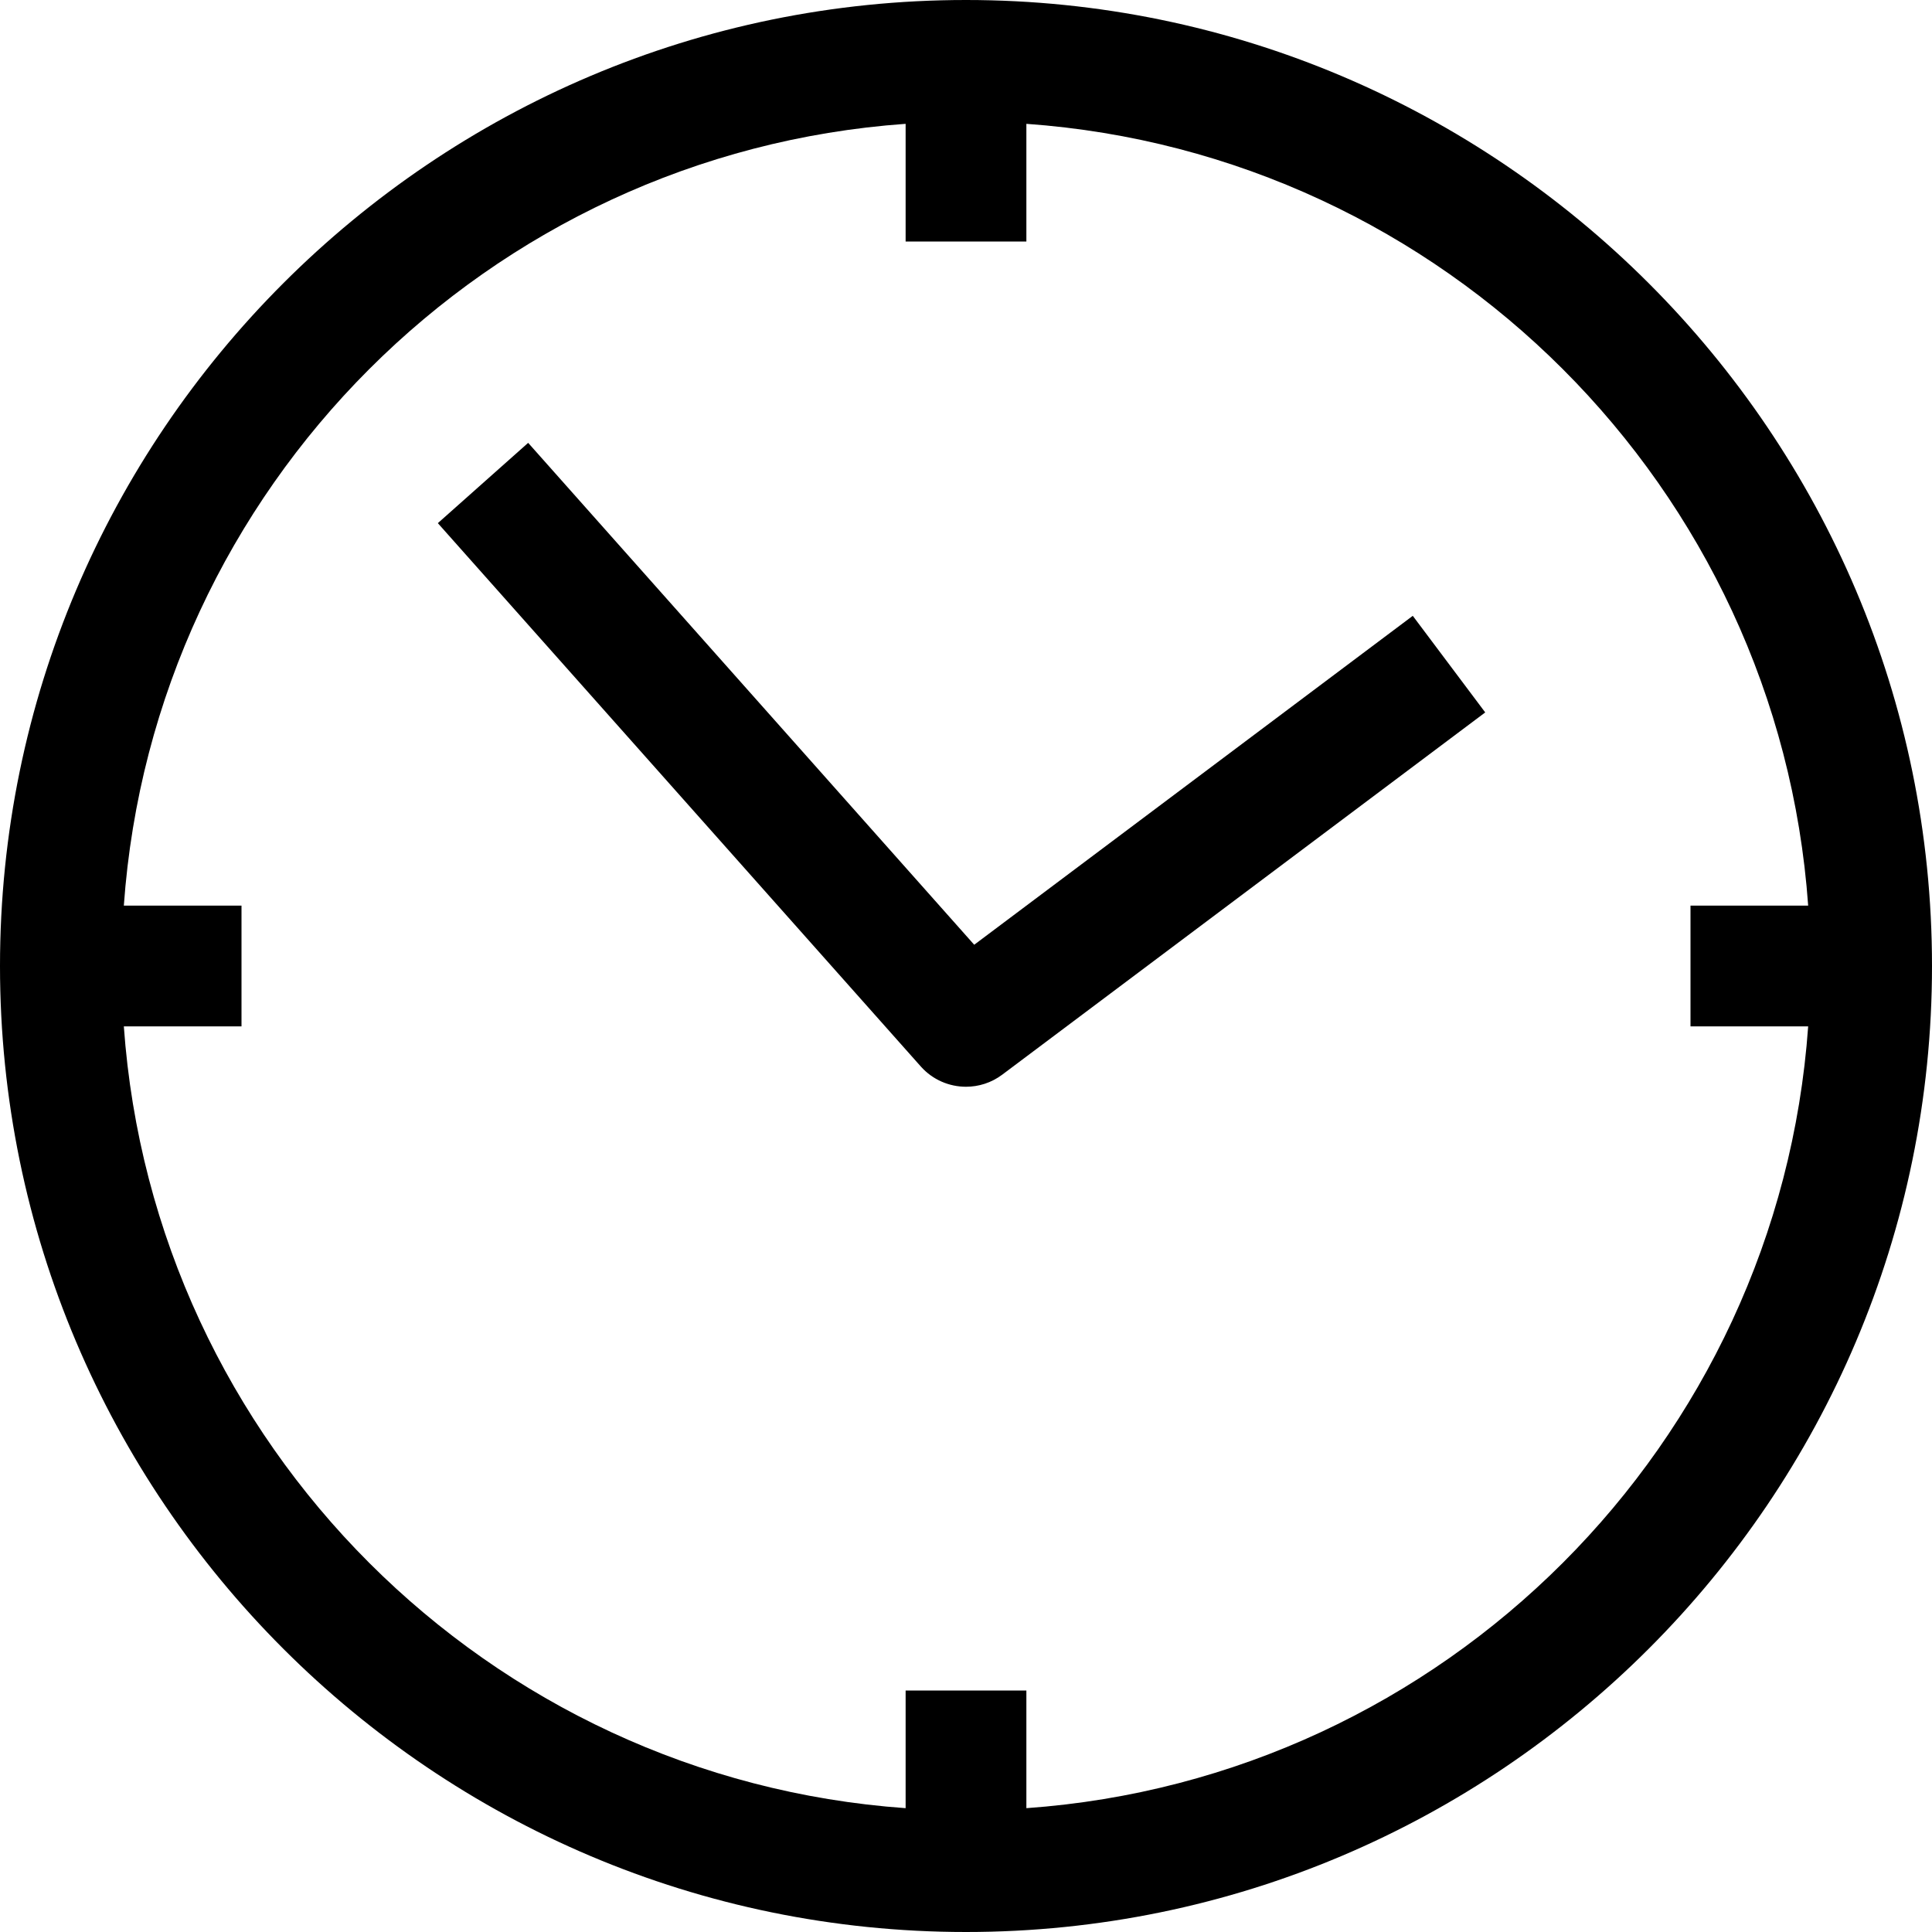 <svg version="1.1" xmlns="http://www.w3.org/2000/svg" xmlns:xlink="http://www.w3.org/1999/xlink" x="0px" y="0px" viewBox="0 0 32 32" style="enable-background:new 0 0 32 32;" xml:space="preserve" class="hover-icon"><g id="Design"><g><path class="icon-path" d="M16,0C7.178,0,0,7.178,0,16s7.178,16,16,16s16-7.178,16-16S24.822,0,16,0z M17,29.949V28h-2v1.949
			C8.079,29.457,2.543,23.921,2.051,17H4v-2H2.051C2.543,8.079,8.079,2.543,15,2.051V4h2V2.051C23.921,2.543,29.457,8.079,29.949,15
			H28v2h1.949C29.457,23.921,23.921,29.457,17,29.949z"></path><path class="icon-path" d="M16.136,15.648L8.748,7.335L7.252,8.665l8,9C15.449,17.886,15.724,18,16,18c0.209,0,0.42-0.065,0.6-0.2l8-6
			l-1.2-1.6L16.136,15.648z"></path></g></g></svg>